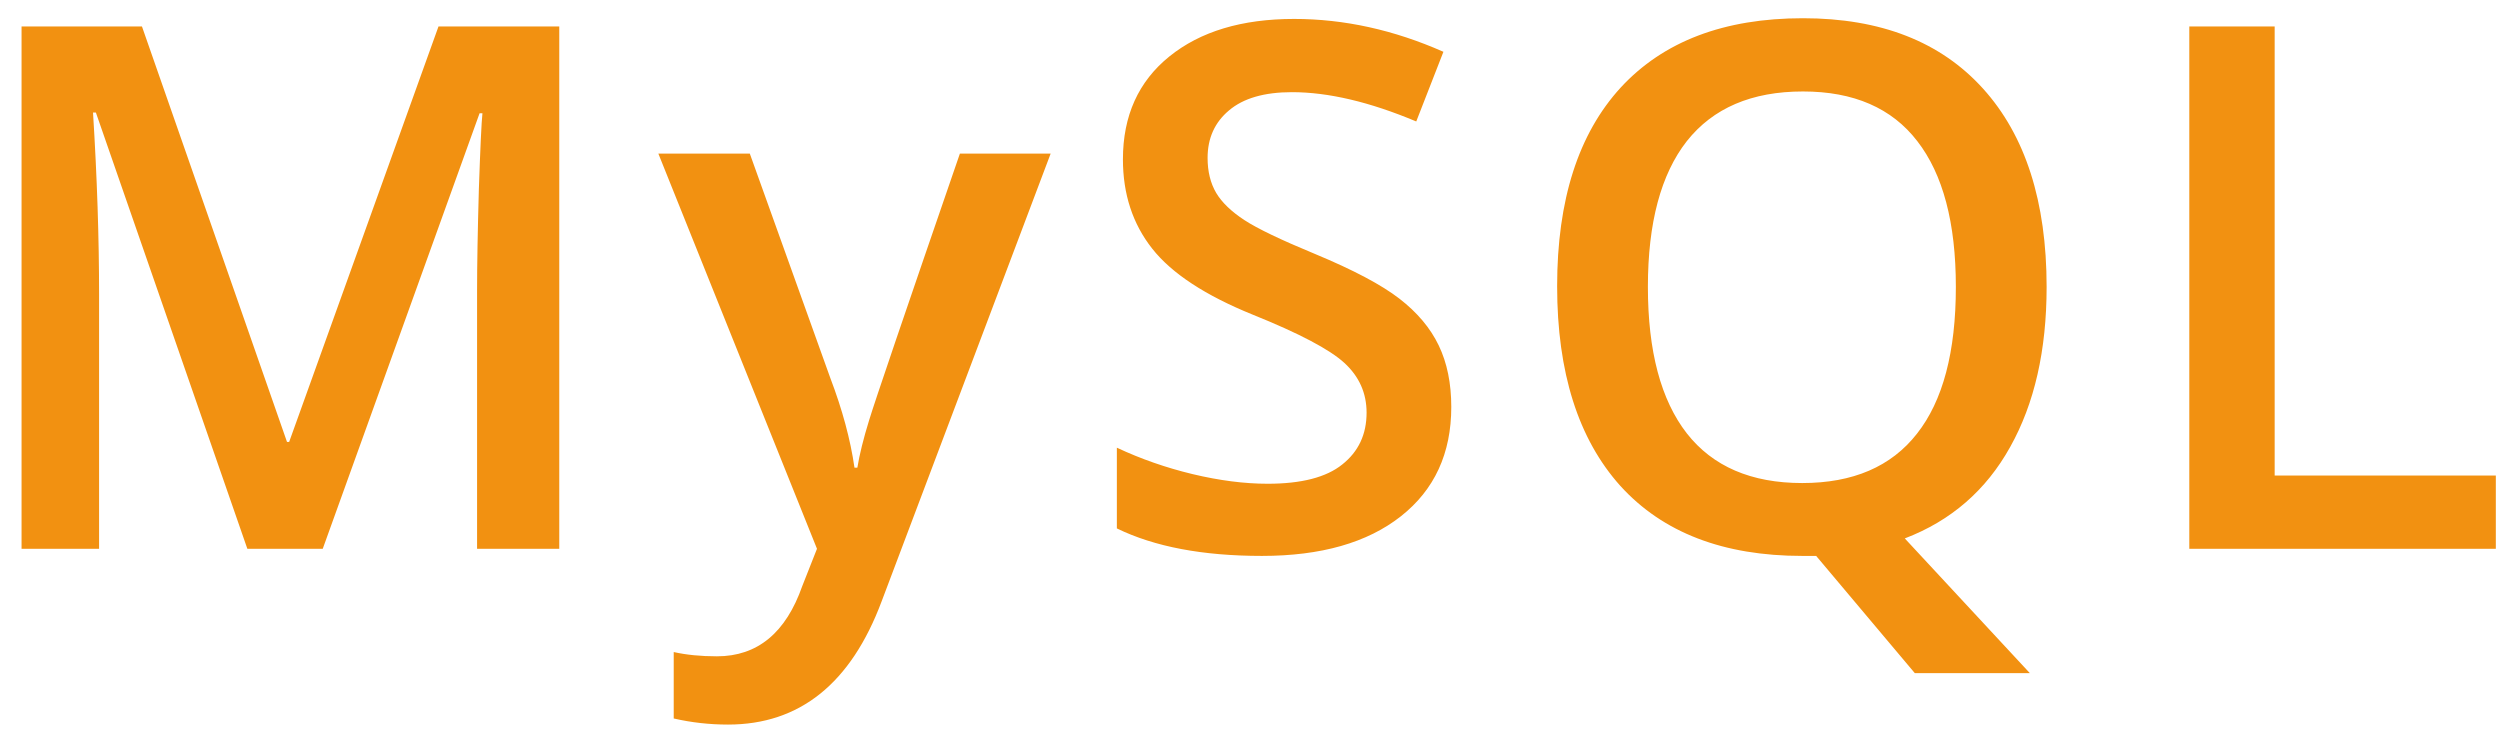 <svg width="82" height="24" viewBox="0 0 82 24" fill="none" xmlns="http://www.w3.org/2000/svg">
<path d="M8.113 18L3.145 3.691H3.051C3.184 5.816 3.25 7.809 3.25 9.668V18H0.707V0.867H4.656L9.414 14.496H9.484L14.383 0.867H18.344V18H15.648V9.527C15.648 8.676 15.668 7.566 15.707 6.199C15.754 4.832 15.793 4.004 15.824 3.715H15.73L10.586 18H8.113ZM21.594 5.039H24.594L27.23 12.387C27.629 13.434 27.895 14.418 28.027 15.34H28.121C28.191 14.91 28.32 14.391 28.508 13.781C28.695 13.164 29.688 10.25 31.484 5.039H34.461L28.918 19.723C27.91 22.418 26.23 23.766 23.879 23.766C23.27 23.766 22.676 23.699 22.098 23.566V21.387C22.512 21.48 22.984 21.527 23.516 21.527C24.844 21.527 25.777 20.758 26.316 19.219L26.797 18L21.594 5.039ZM47.602 13.348C47.602 14.871 47.051 16.066 45.949 16.934C44.848 17.801 43.328 18.234 41.391 18.234C39.453 18.234 37.867 17.934 36.633 17.332V14.684C37.414 15.051 38.242 15.34 39.117 15.551C40 15.762 40.82 15.867 41.578 15.867C42.688 15.867 43.504 15.656 44.027 15.234C44.559 14.812 44.824 14.246 44.824 13.535C44.824 12.895 44.582 12.352 44.098 11.906C43.613 11.461 42.613 10.934 41.098 10.324C39.535 9.691 38.434 8.969 37.793 8.156C37.152 7.344 36.832 6.367 36.832 5.227C36.832 3.797 37.34 2.672 38.355 1.852C39.371 1.031 40.734 0.621 42.445 0.621C44.086 0.621 45.719 0.98 47.344 1.699L46.453 3.984C44.93 3.344 43.57 3.023 42.375 3.023C41.469 3.023 40.781 3.223 40.312 3.621C39.844 4.012 39.609 4.531 39.609 5.18C39.609 5.625 39.703 6.008 39.891 6.328C40.078 6.641 40.387 6.938 40.816 7.219C41.246 7.5 42.02 7.871 43.137 8.332C44.395 8.855 45.316 9.344 45.902 9.797C46.488 10.25 46.918 10.762 47.191 11.332C47.465 11.902 47.602 12.574 47.602 13.348ZM67.129 9.41C67.129 11.488 66.731 13.238 65.934 14.66C65.144 16.082 63.992 17.082 62.477 17.66L66.578 22.078H62.805L59.57 18.234H59.113C56.527 18.234 54.539 17.469 53.148 15.938C51.766 14.398 51.074 12.215 51.074 9.387C51.074 6.559 51.77 4.387 53.16 2.871C54.559 1.355 56.551 0.598 59.137 0.598C61.684 0.598 63.652 1.367 65.043 2.906C66.434 4.445 67.129 6.613 67.129 9.41ZM54.051 9.41C54.051 11.52 54.477 13.121 55.328 14.215C56.18 15.301 57.441 15.844 59.113 15.844C60.777 15.844 62.031 15.305 62.875 14.227C63.727 13.148 64.152 11.543 64.152 9.41C64.152 7.309 63.73 5.715 62.887 4.629C62.051 3.543 60.801 3 59.137 3C57.457 3 56.188 3.543 55.328 4.629C54.477 5.715 54.051 7.309 54.051 9.41ZM71.809 18V0.867H74.609V15.598H81.863V18H71.809Z" fill="#F29111"/>
</svg>
